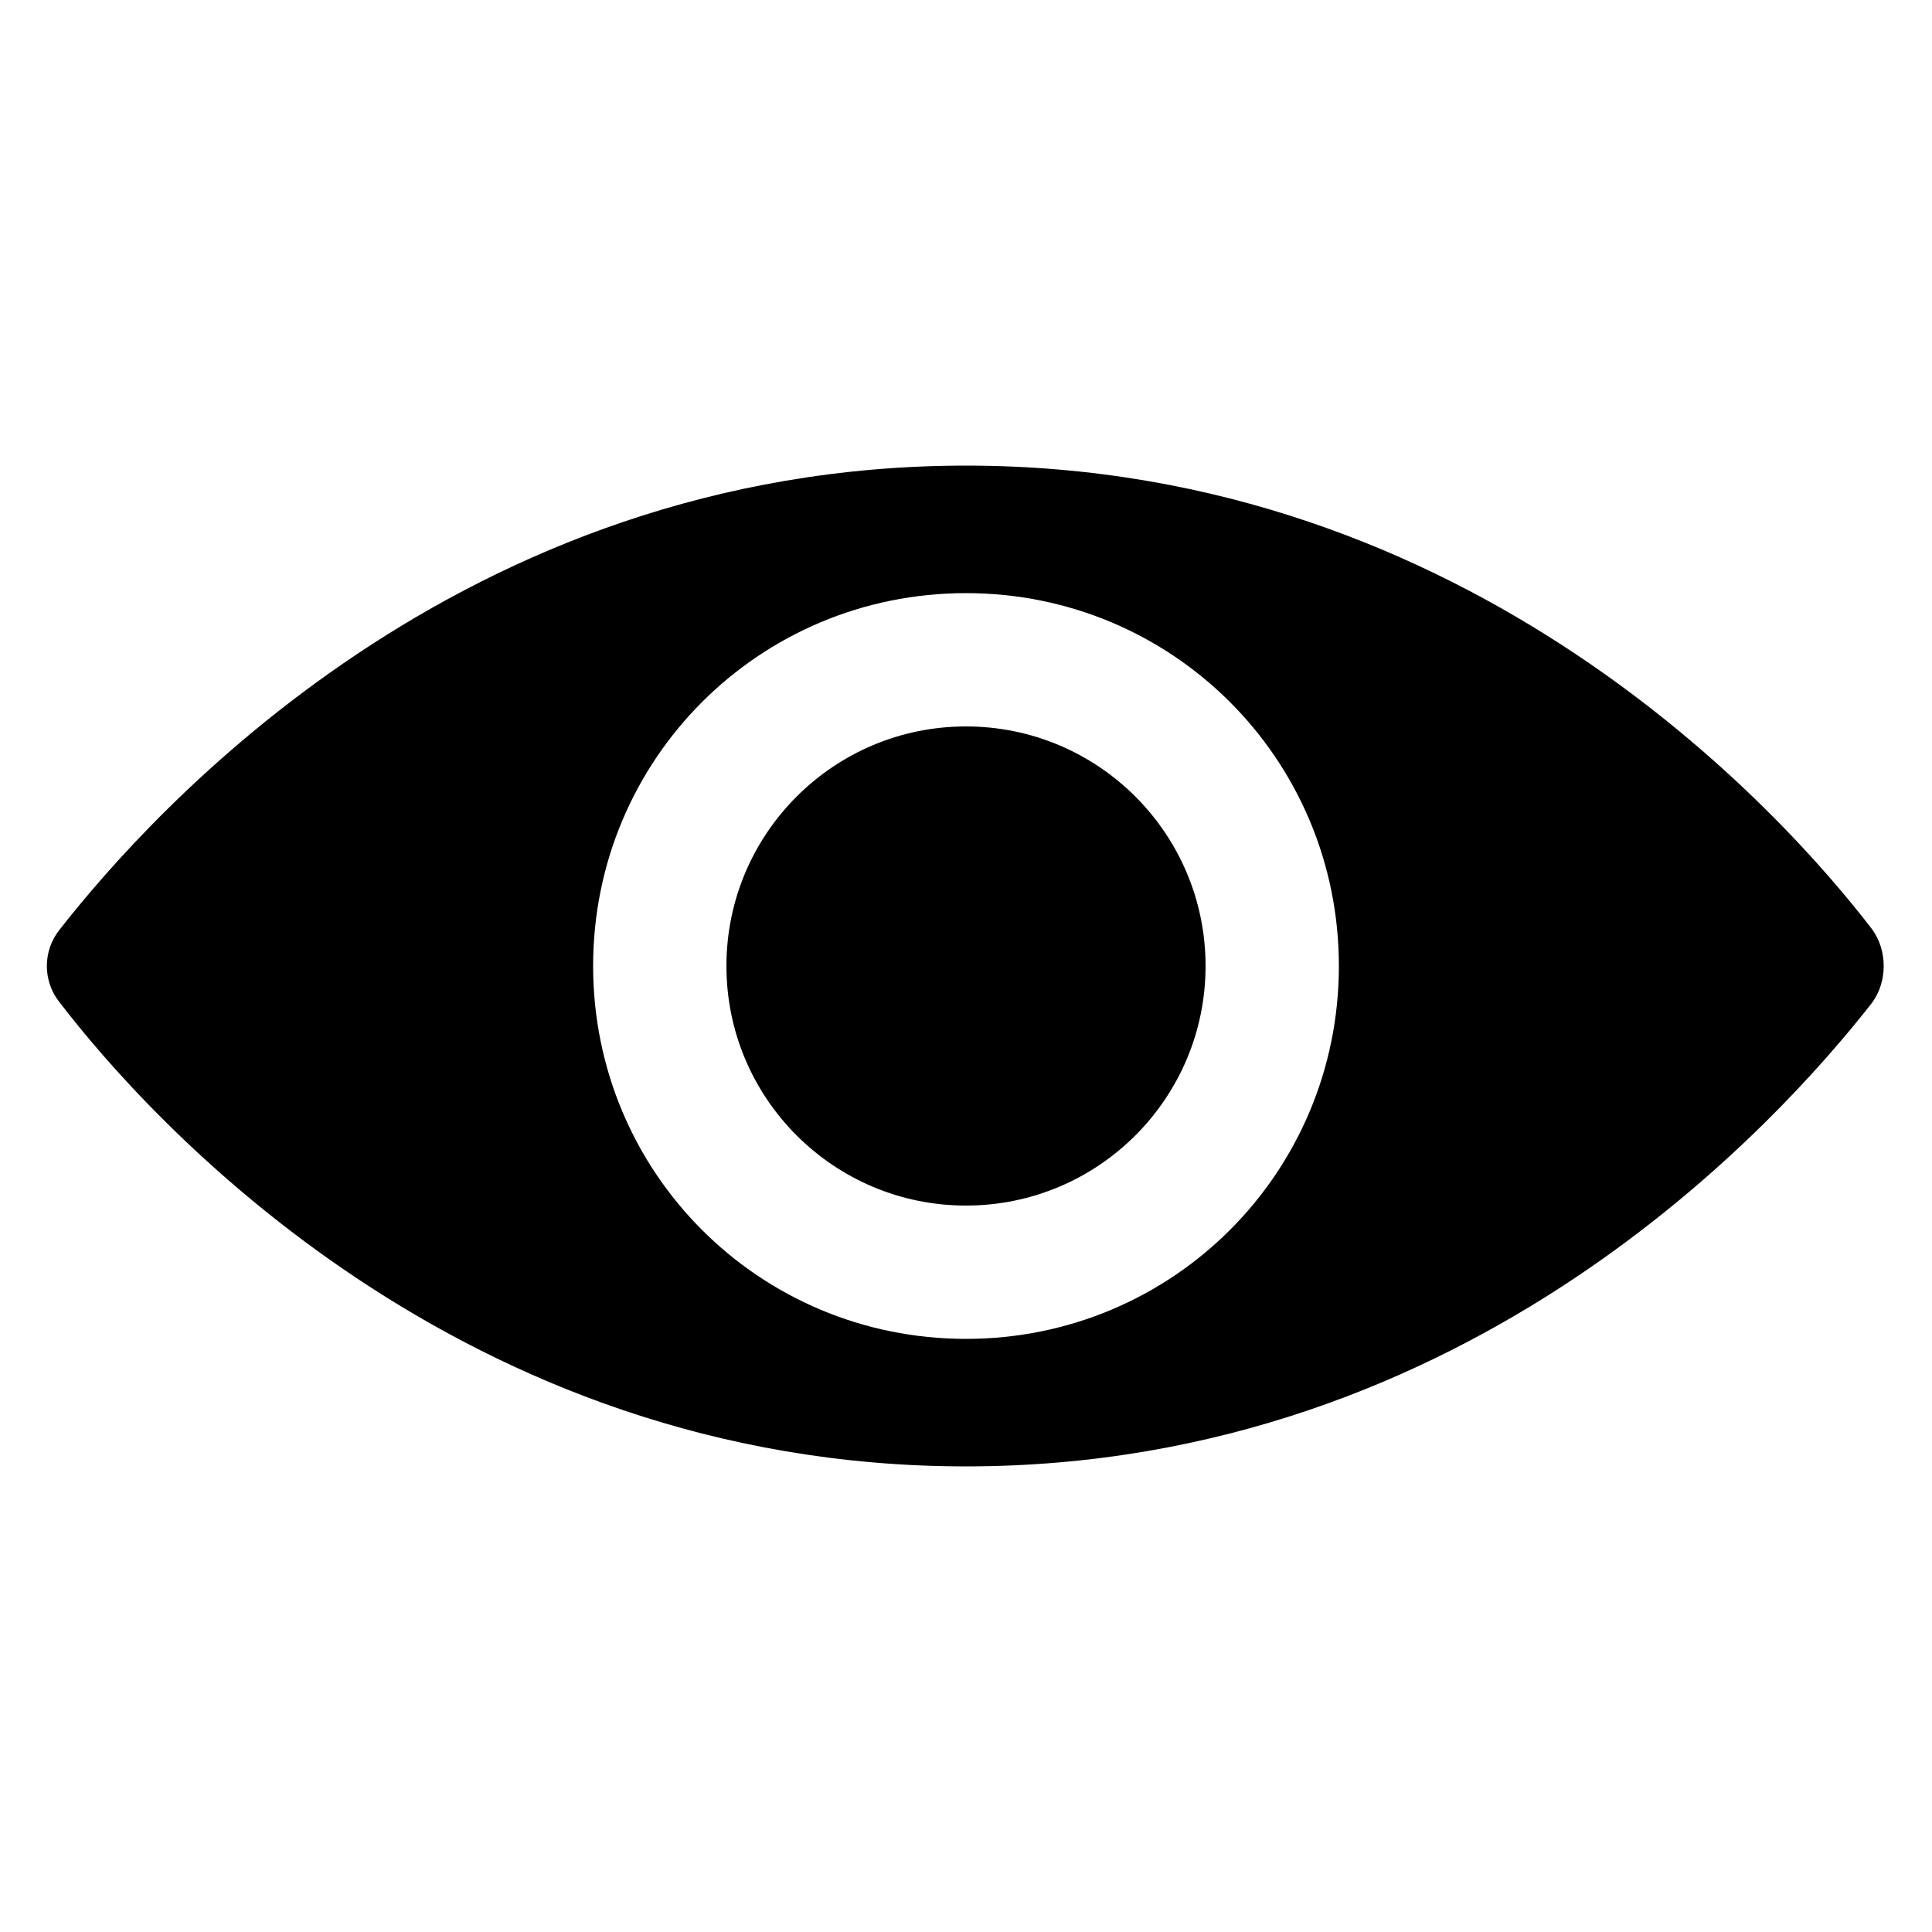 <svg height='100px' width='100px'  fill="#000000" xmlns:x="http://ns.adobe.com/Extensibility/1.0/" xmlns:i="http://ns.adobe.com/AdobeIllustrator/10.0/" xmlns:graph="http://ns.adobe.com/Graphs/1.0/" xmlns="http://www.w3.org/2000/svg" xmlns:xlink="http://www.w3.org/1999/xlink" version="1.1" x="0px" y="0px" viewBox="-949 951 100 100" style="enable-background:new -949 951 100 100;" xml:space="preserve"><g><g i:extraneous="self"><g><path d="M-852.1,999.1c-4.6-6-20.7-24-46.9-24c-26.2,0-42.2,18-46.9,24c-0.9,1.1-0.9,2.7,0,3.8c4.6,6,20.7,24,46.9,24     c26.2,0,42.2-18,46.9-24C-851.3,1001.8-851.3,1000.2-852.1,999.1z M-899,1020.3c-10.7,0-19.3-8.6-19.3-19.3s8.6-19.3,19.3-19.3     c10.7,0,19.3,8.6,19.3,19.3S-888.3,1020.3-899,1020.3z"></path><circle cx="-899" cy="1001" r="12.4"></circle></g></g></g></svg>